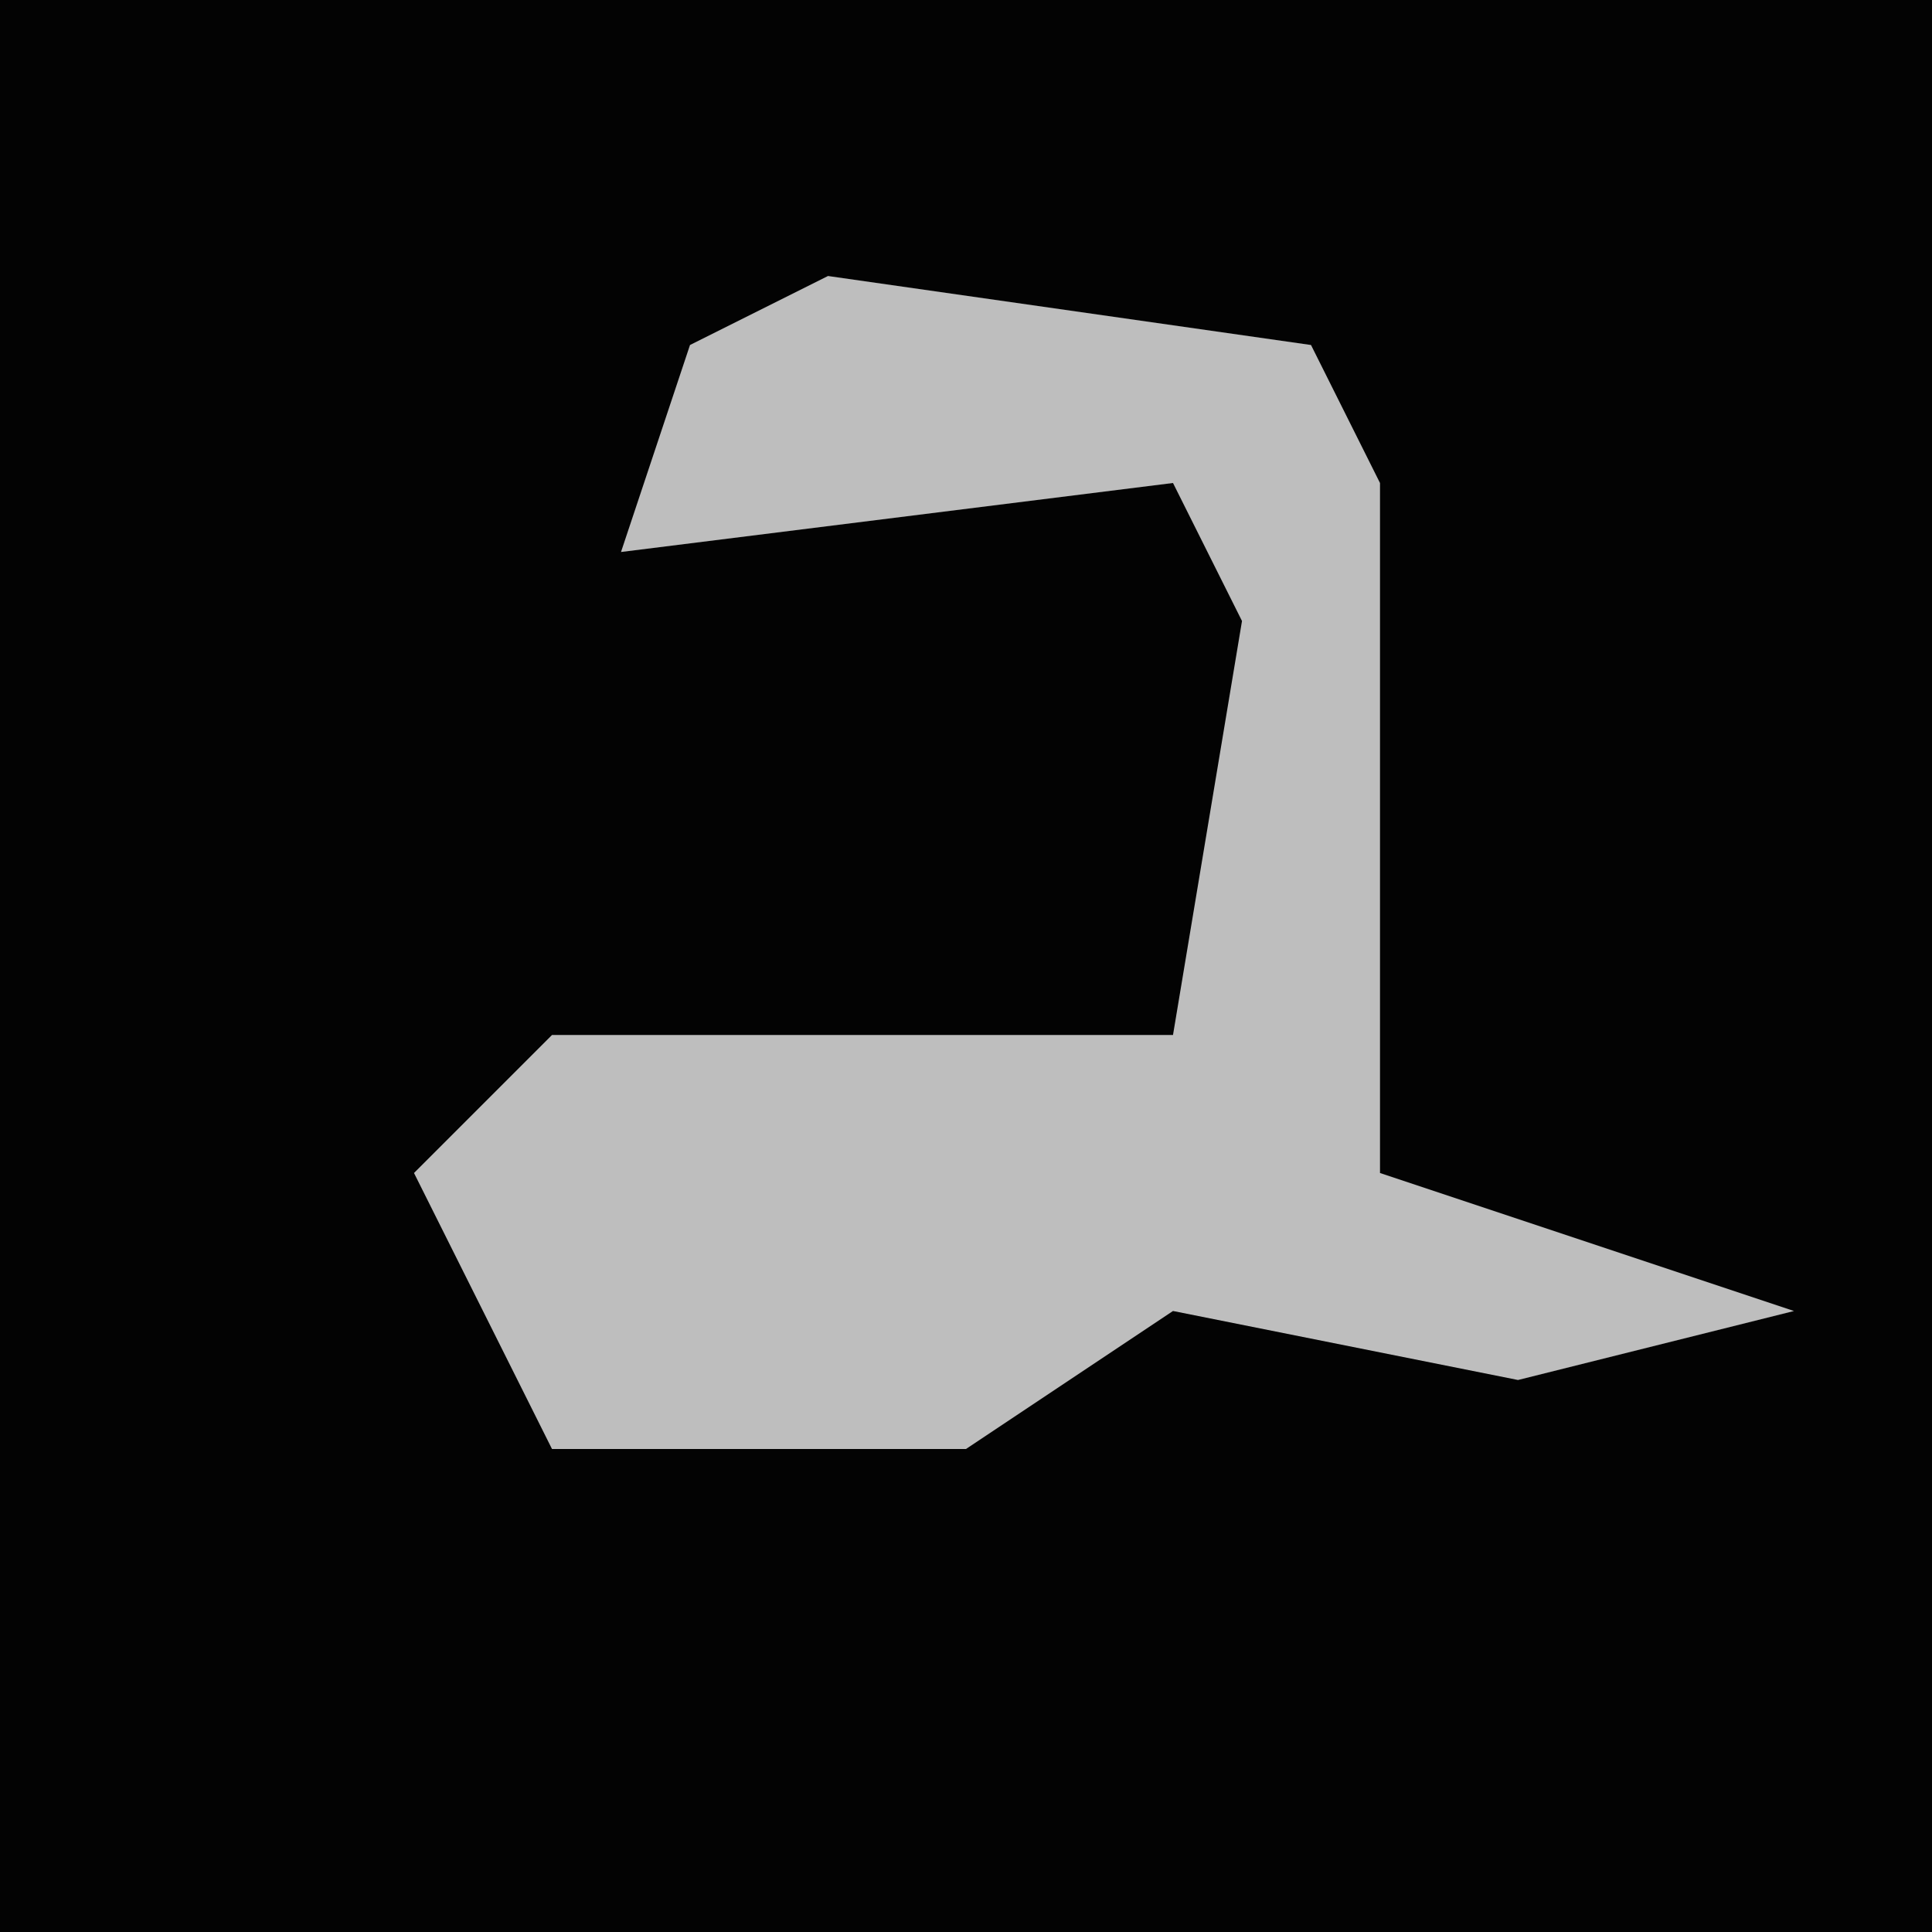 <?xml version="1.0" encoding="UTF-8"?>
<svg version="1.1" xmlns="http://www.w3.org/2000/svg" width="28" height="28">
<path d="M0,0 L28,0 L28,28 L0,28 Z " fill="#030303" transform="translate(0,0)"/>
<path d="M0,0 L7,1 L8,3 L8,13 L14,15 L10,16 L5,15 L2,17 L-4,17 L-6,13 L-4,11 L5,11 L6,5 L5,3 L-3,4 L-2,1 Z " fill="#BEBEBE" transform="translate(12,4)"/>
</svg>

